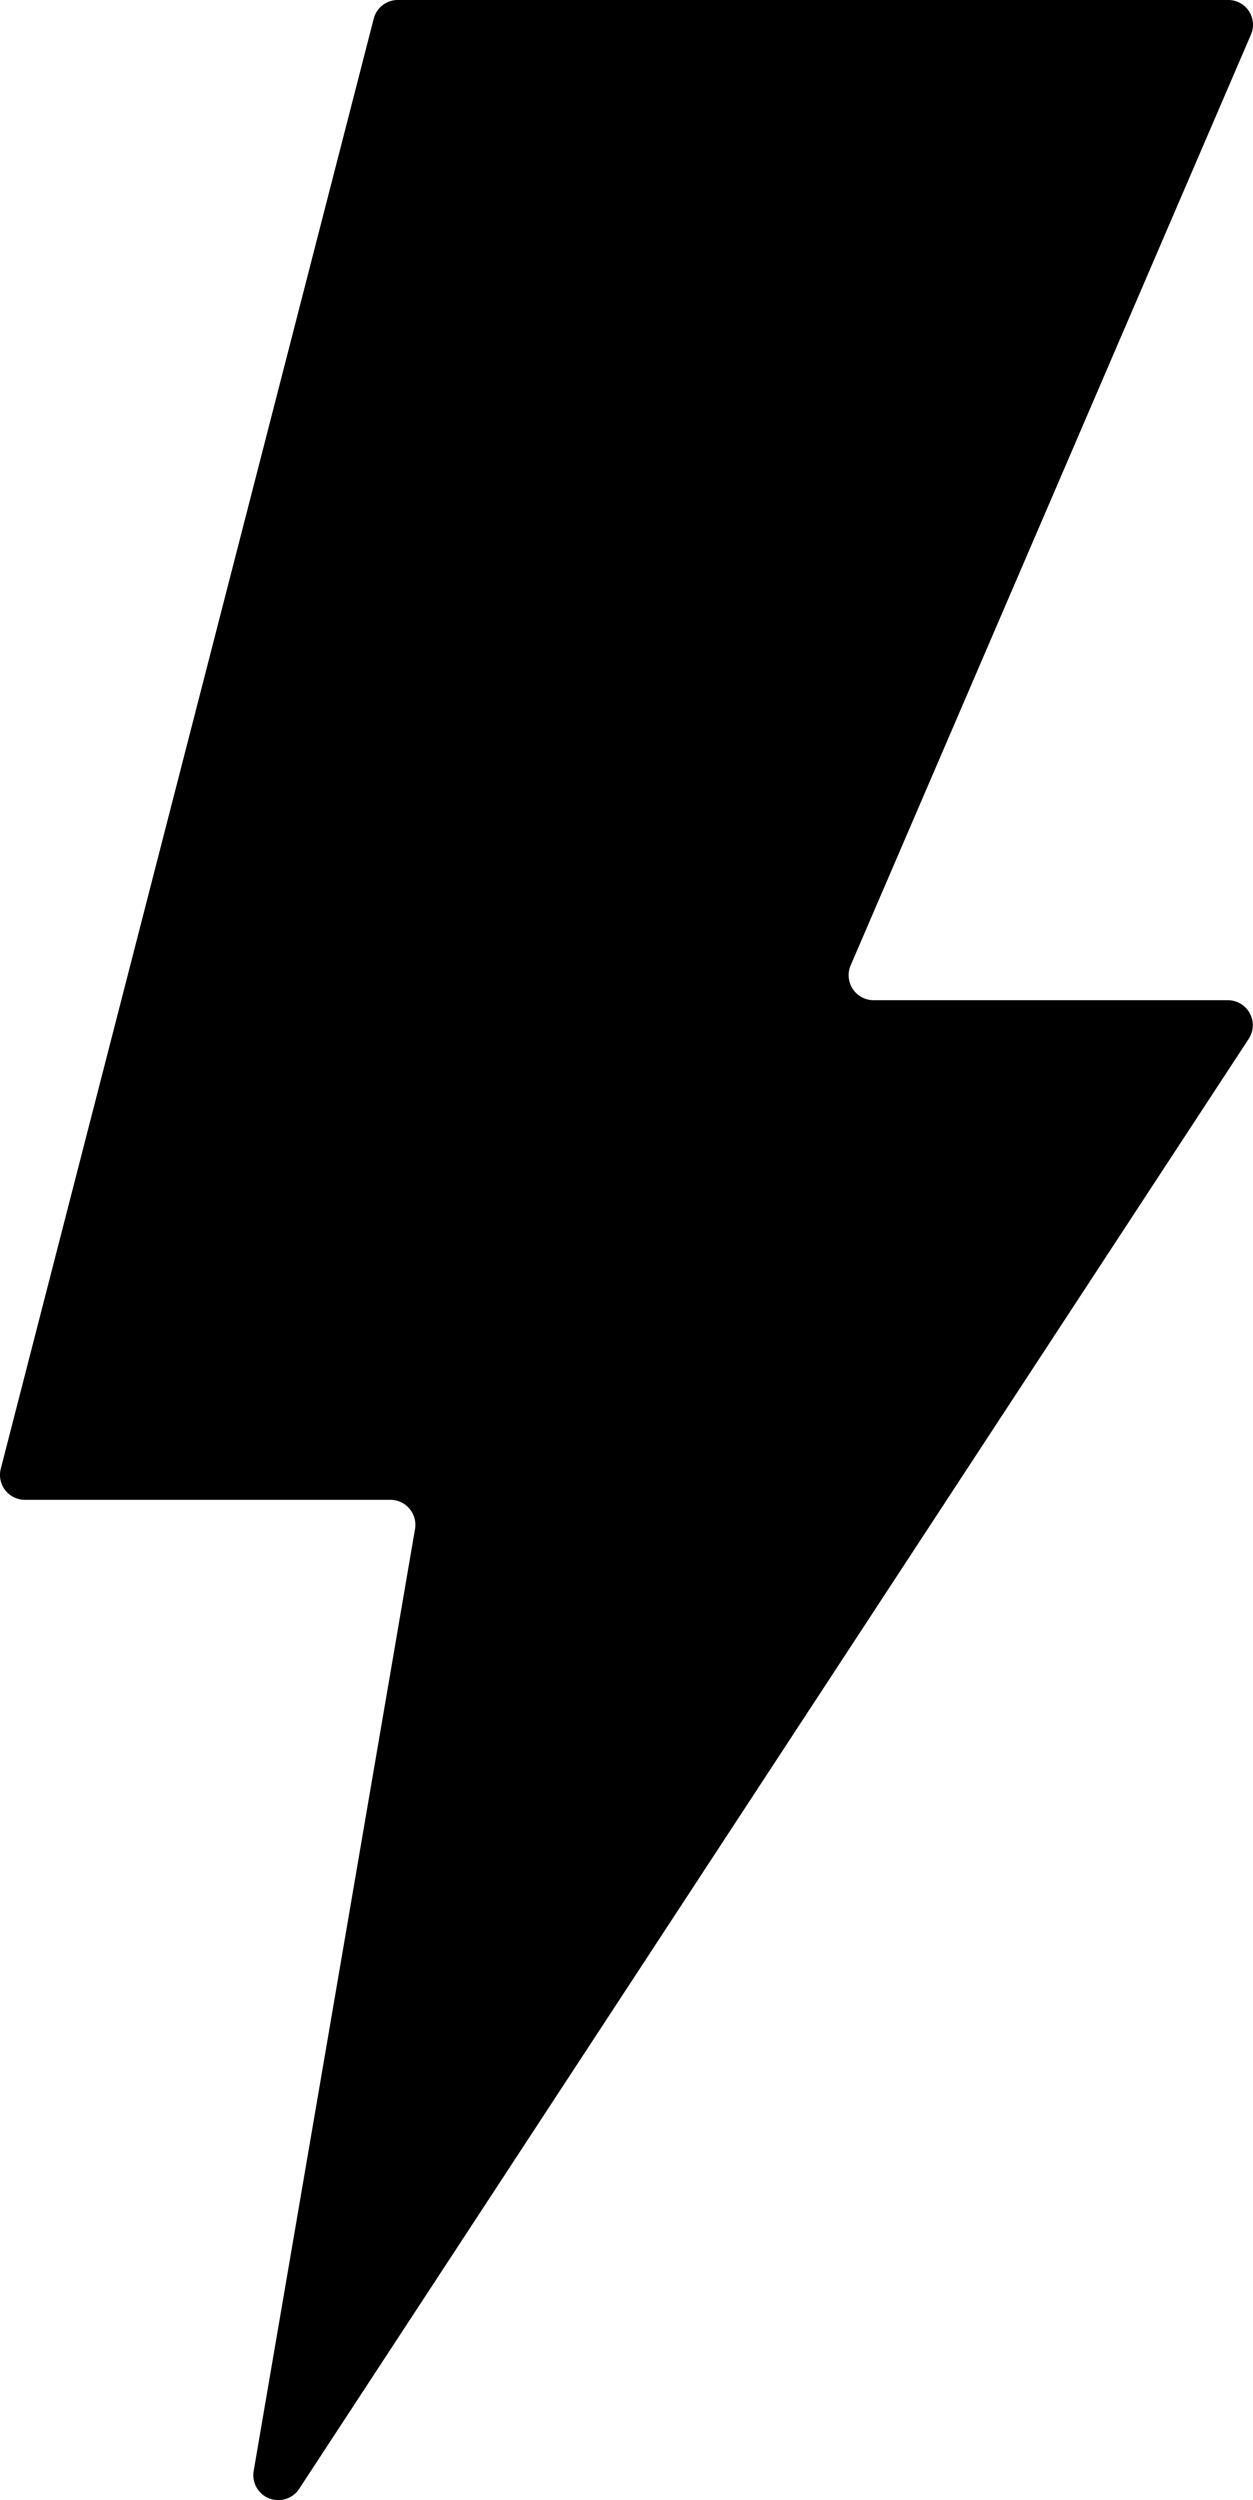 <svg id="Ebene_1" data-name="Ebene 1" xmlns="http://www.w3.org/2000/svg" viewBox="0 0 254.66 507.944"><path d="M371.3,42H202.5a5.043,5.043,0,0,0-4.9,3.8L121.8,340.4a5.058,5.058,0,0,0,4.9,6.3H201a5.087,5.087,0,0,1,5,5.9L173.2,544a5.075,5.075,0,0,0,9.2,3.7l193-294.6a5.07,5.07,0,0,0-4.2-7.9h-72a5.079,5.079,0,0,1-4.7-7L375.9,49A5.027,5.027,0,0,0,371.3,42Z" transform="translate(-121.645 -42)"/></svg>